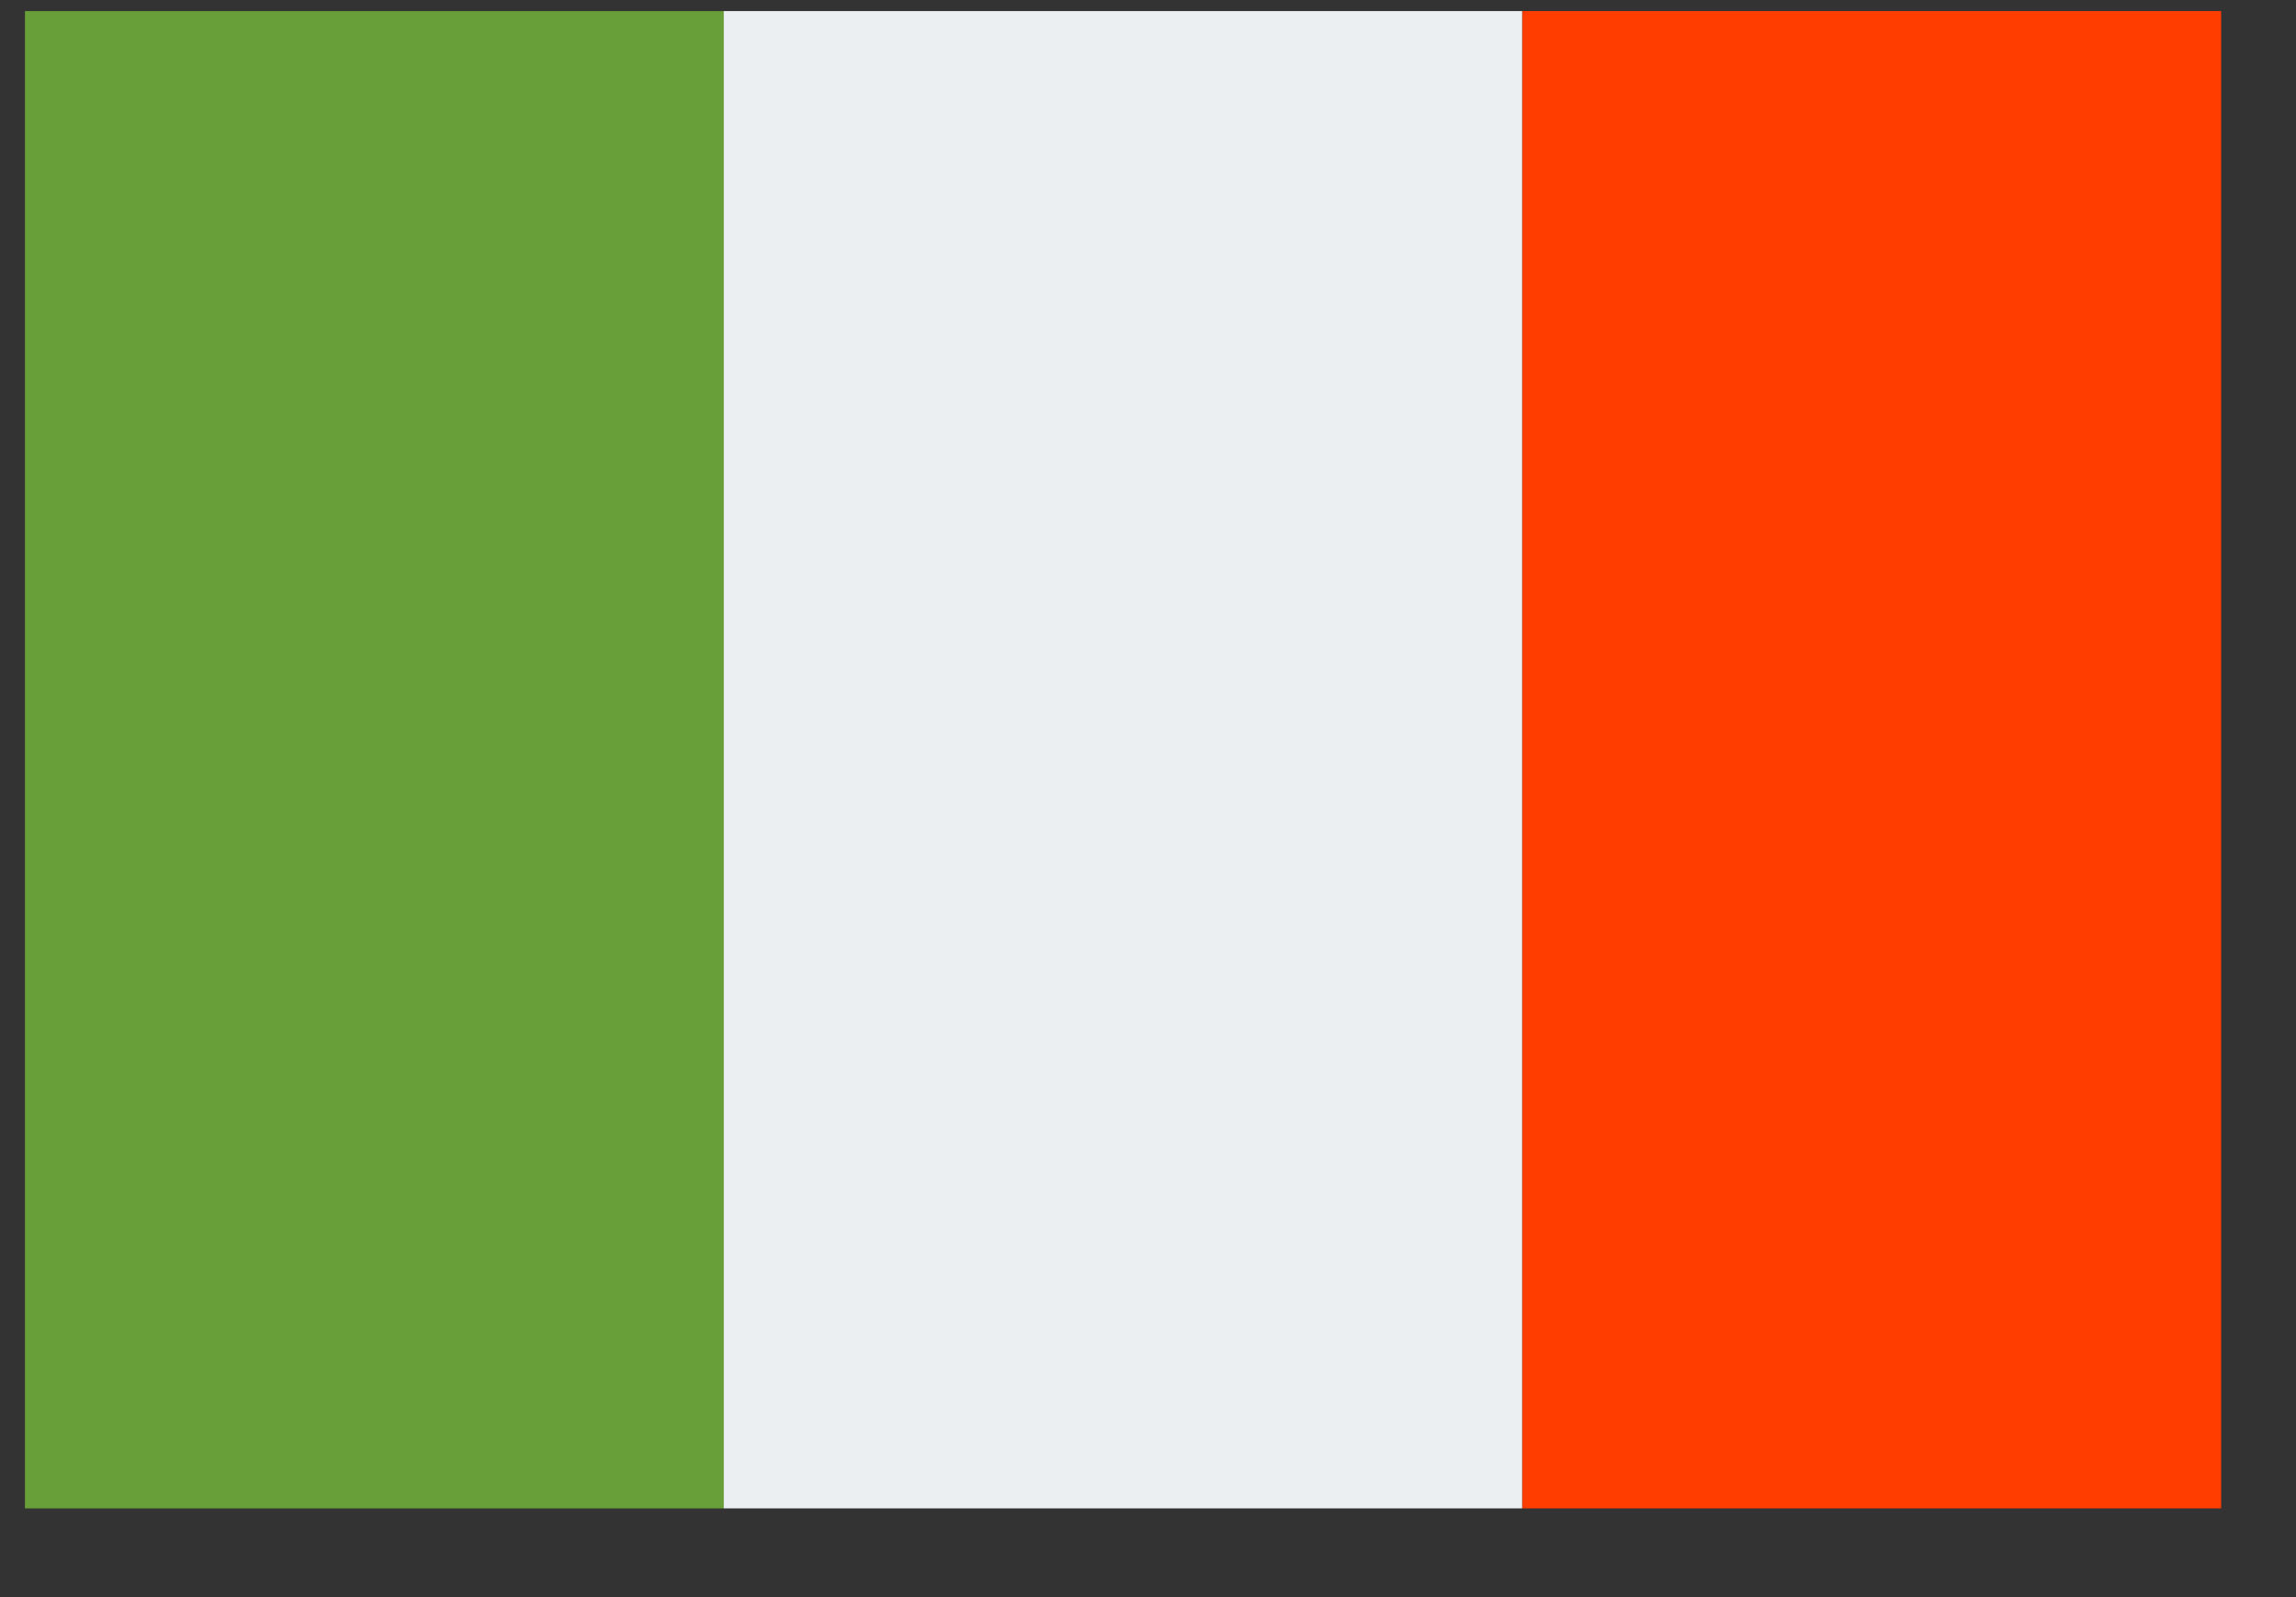 <svg width="23" height="16" viewBox="0 0 23 16" fill="none" xmlns="http://www.w3.org/2000/svg">
<rect x="0" y="0" width="23" height="16" fill="#333333" stroke="none"/>
<path d="M7.25 0.111H15.25V15.111H7.25V0.111Z" fill="#ECEFF1"/>
<path d="M15.25 0.111H22.25V15.111H15.25V0.111Z" fill="#FF3D00"/>
<path d="M0.25 0.111H7.25V15.111H0.25V0.111Z" fill="#689F38"/>
</svg>
